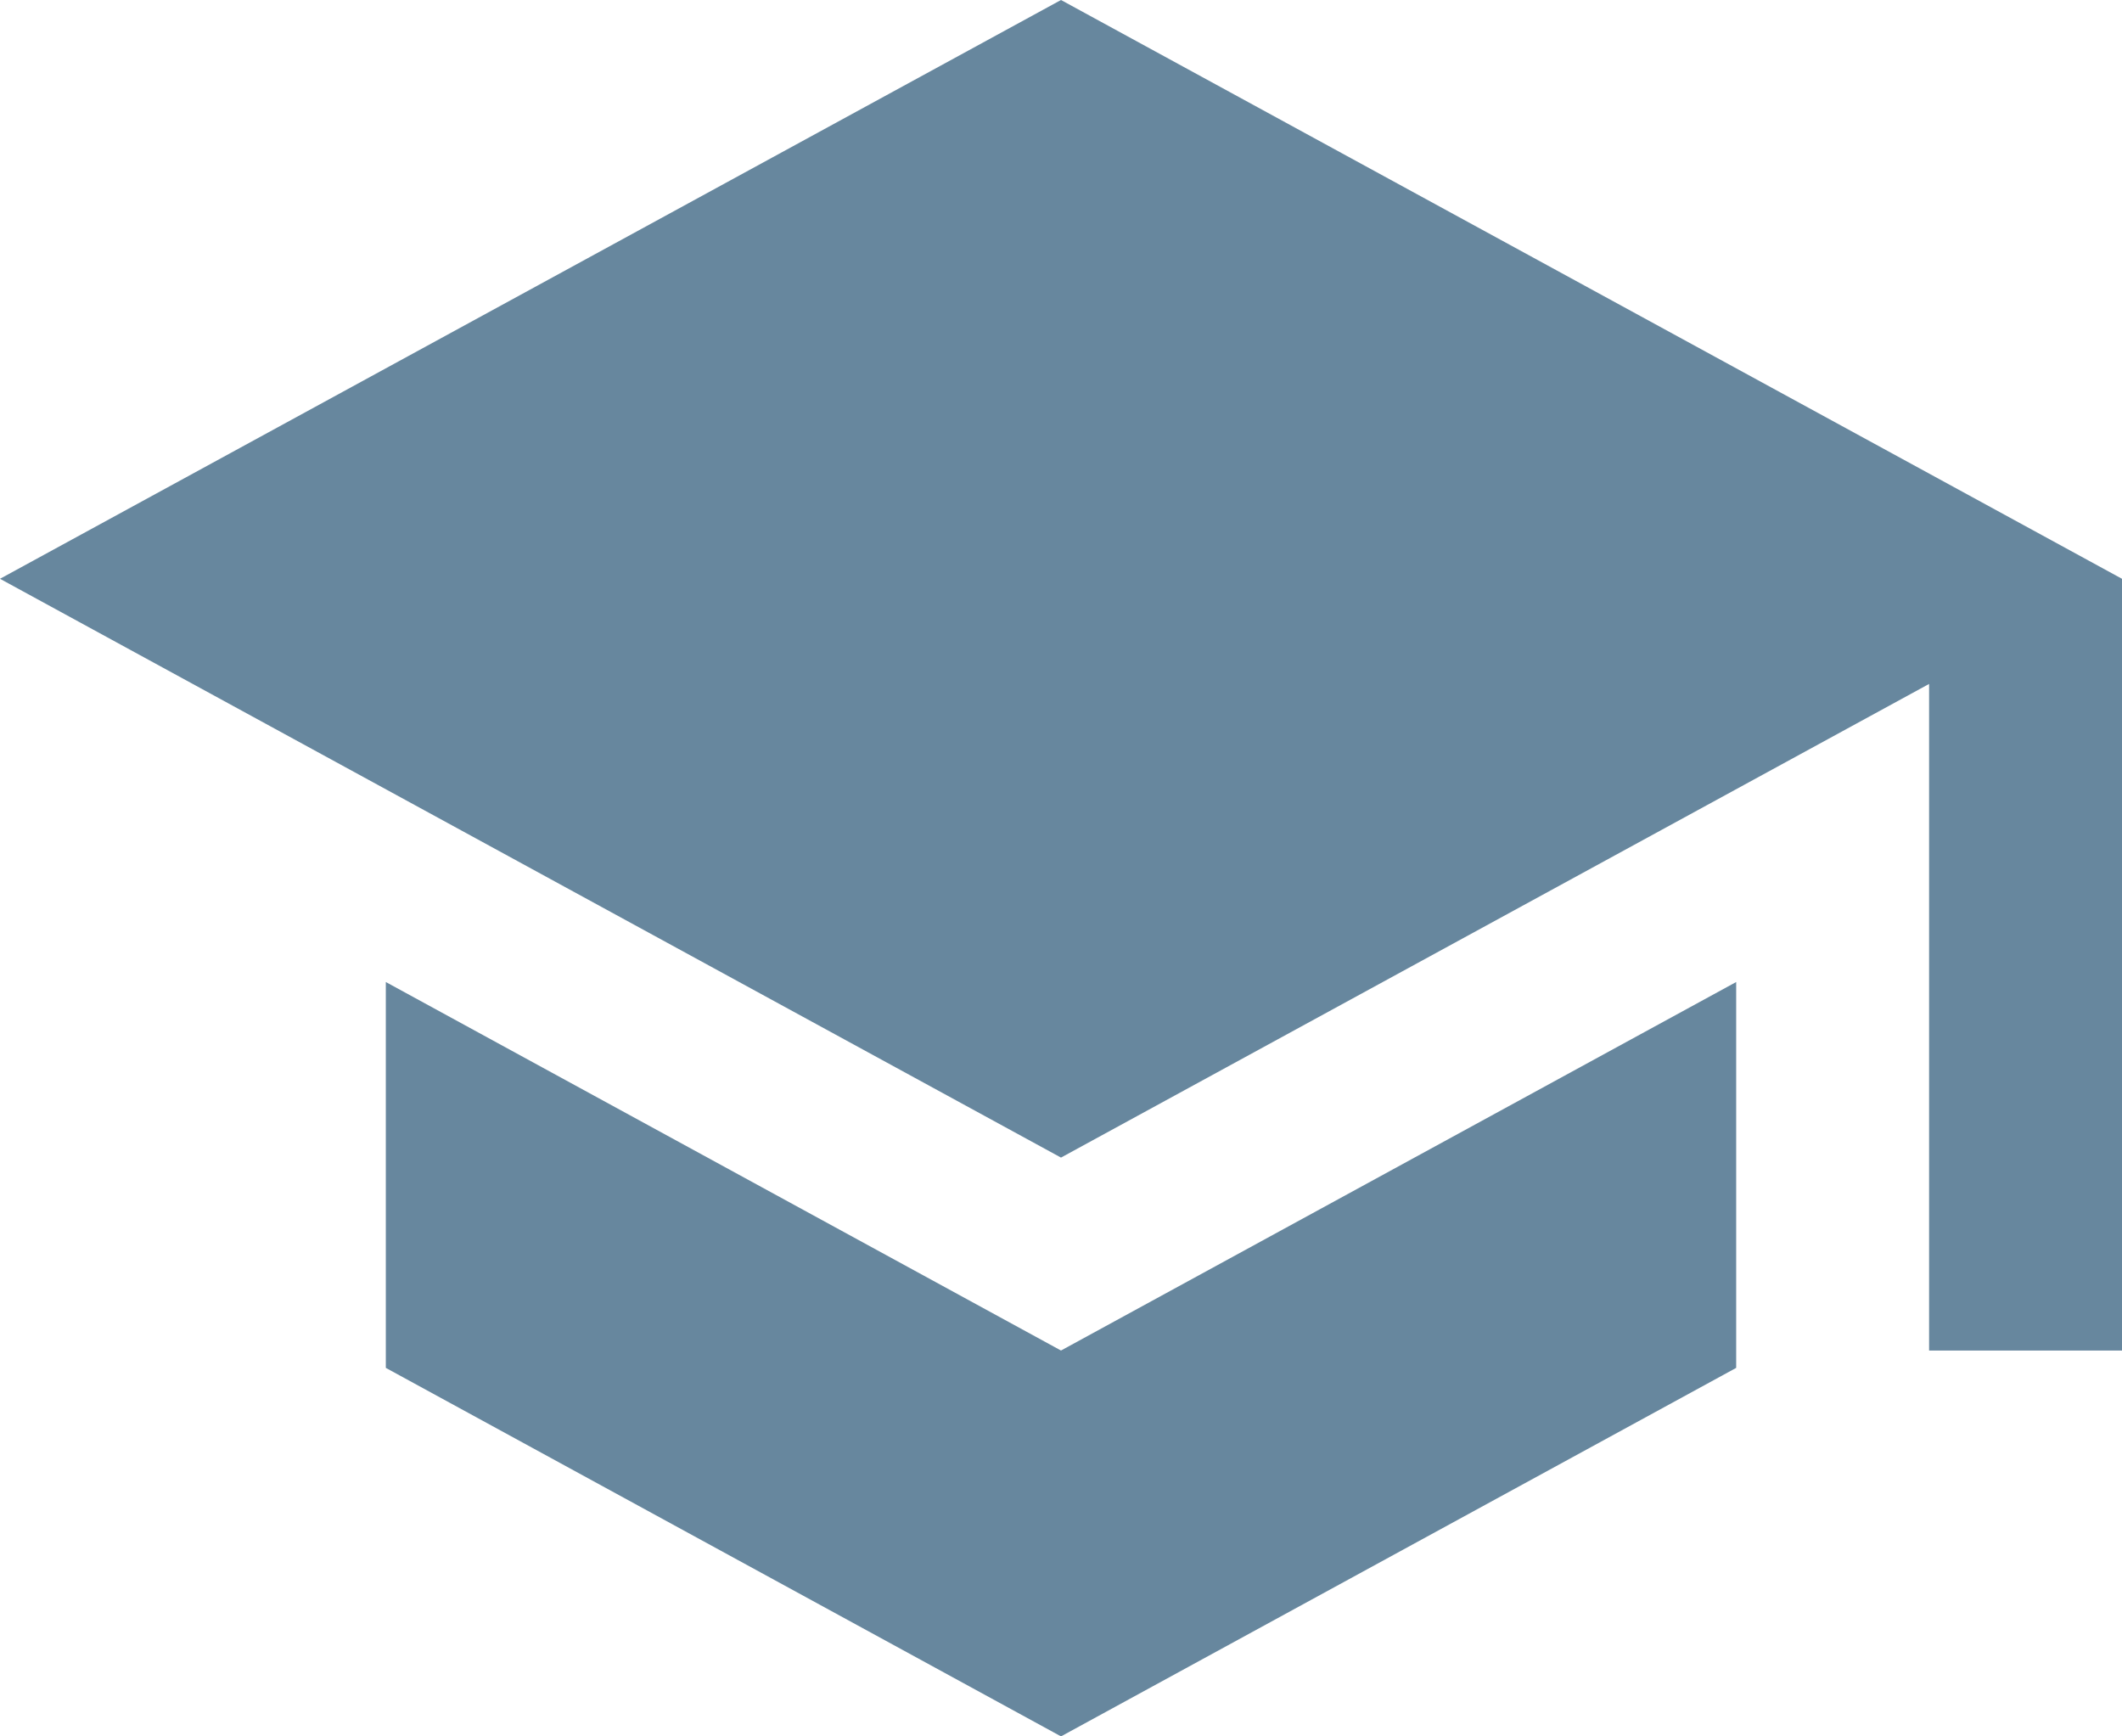<svg xmlns="http://www.w3.org/2000/svg" width="33" height="27" viewBox="0 0 33 27">
  <path id="ic-material-school" d="M7.5,19.77v6L18,31.5l10.5-5.73v-6L18,25.5ZM18,4.5l-16.5,9,16.5,9,13.5-7.365V25.5h3v-12Z" transform="translate(-1.5 -4.5)" fill="#67879e"/>
</svg>
